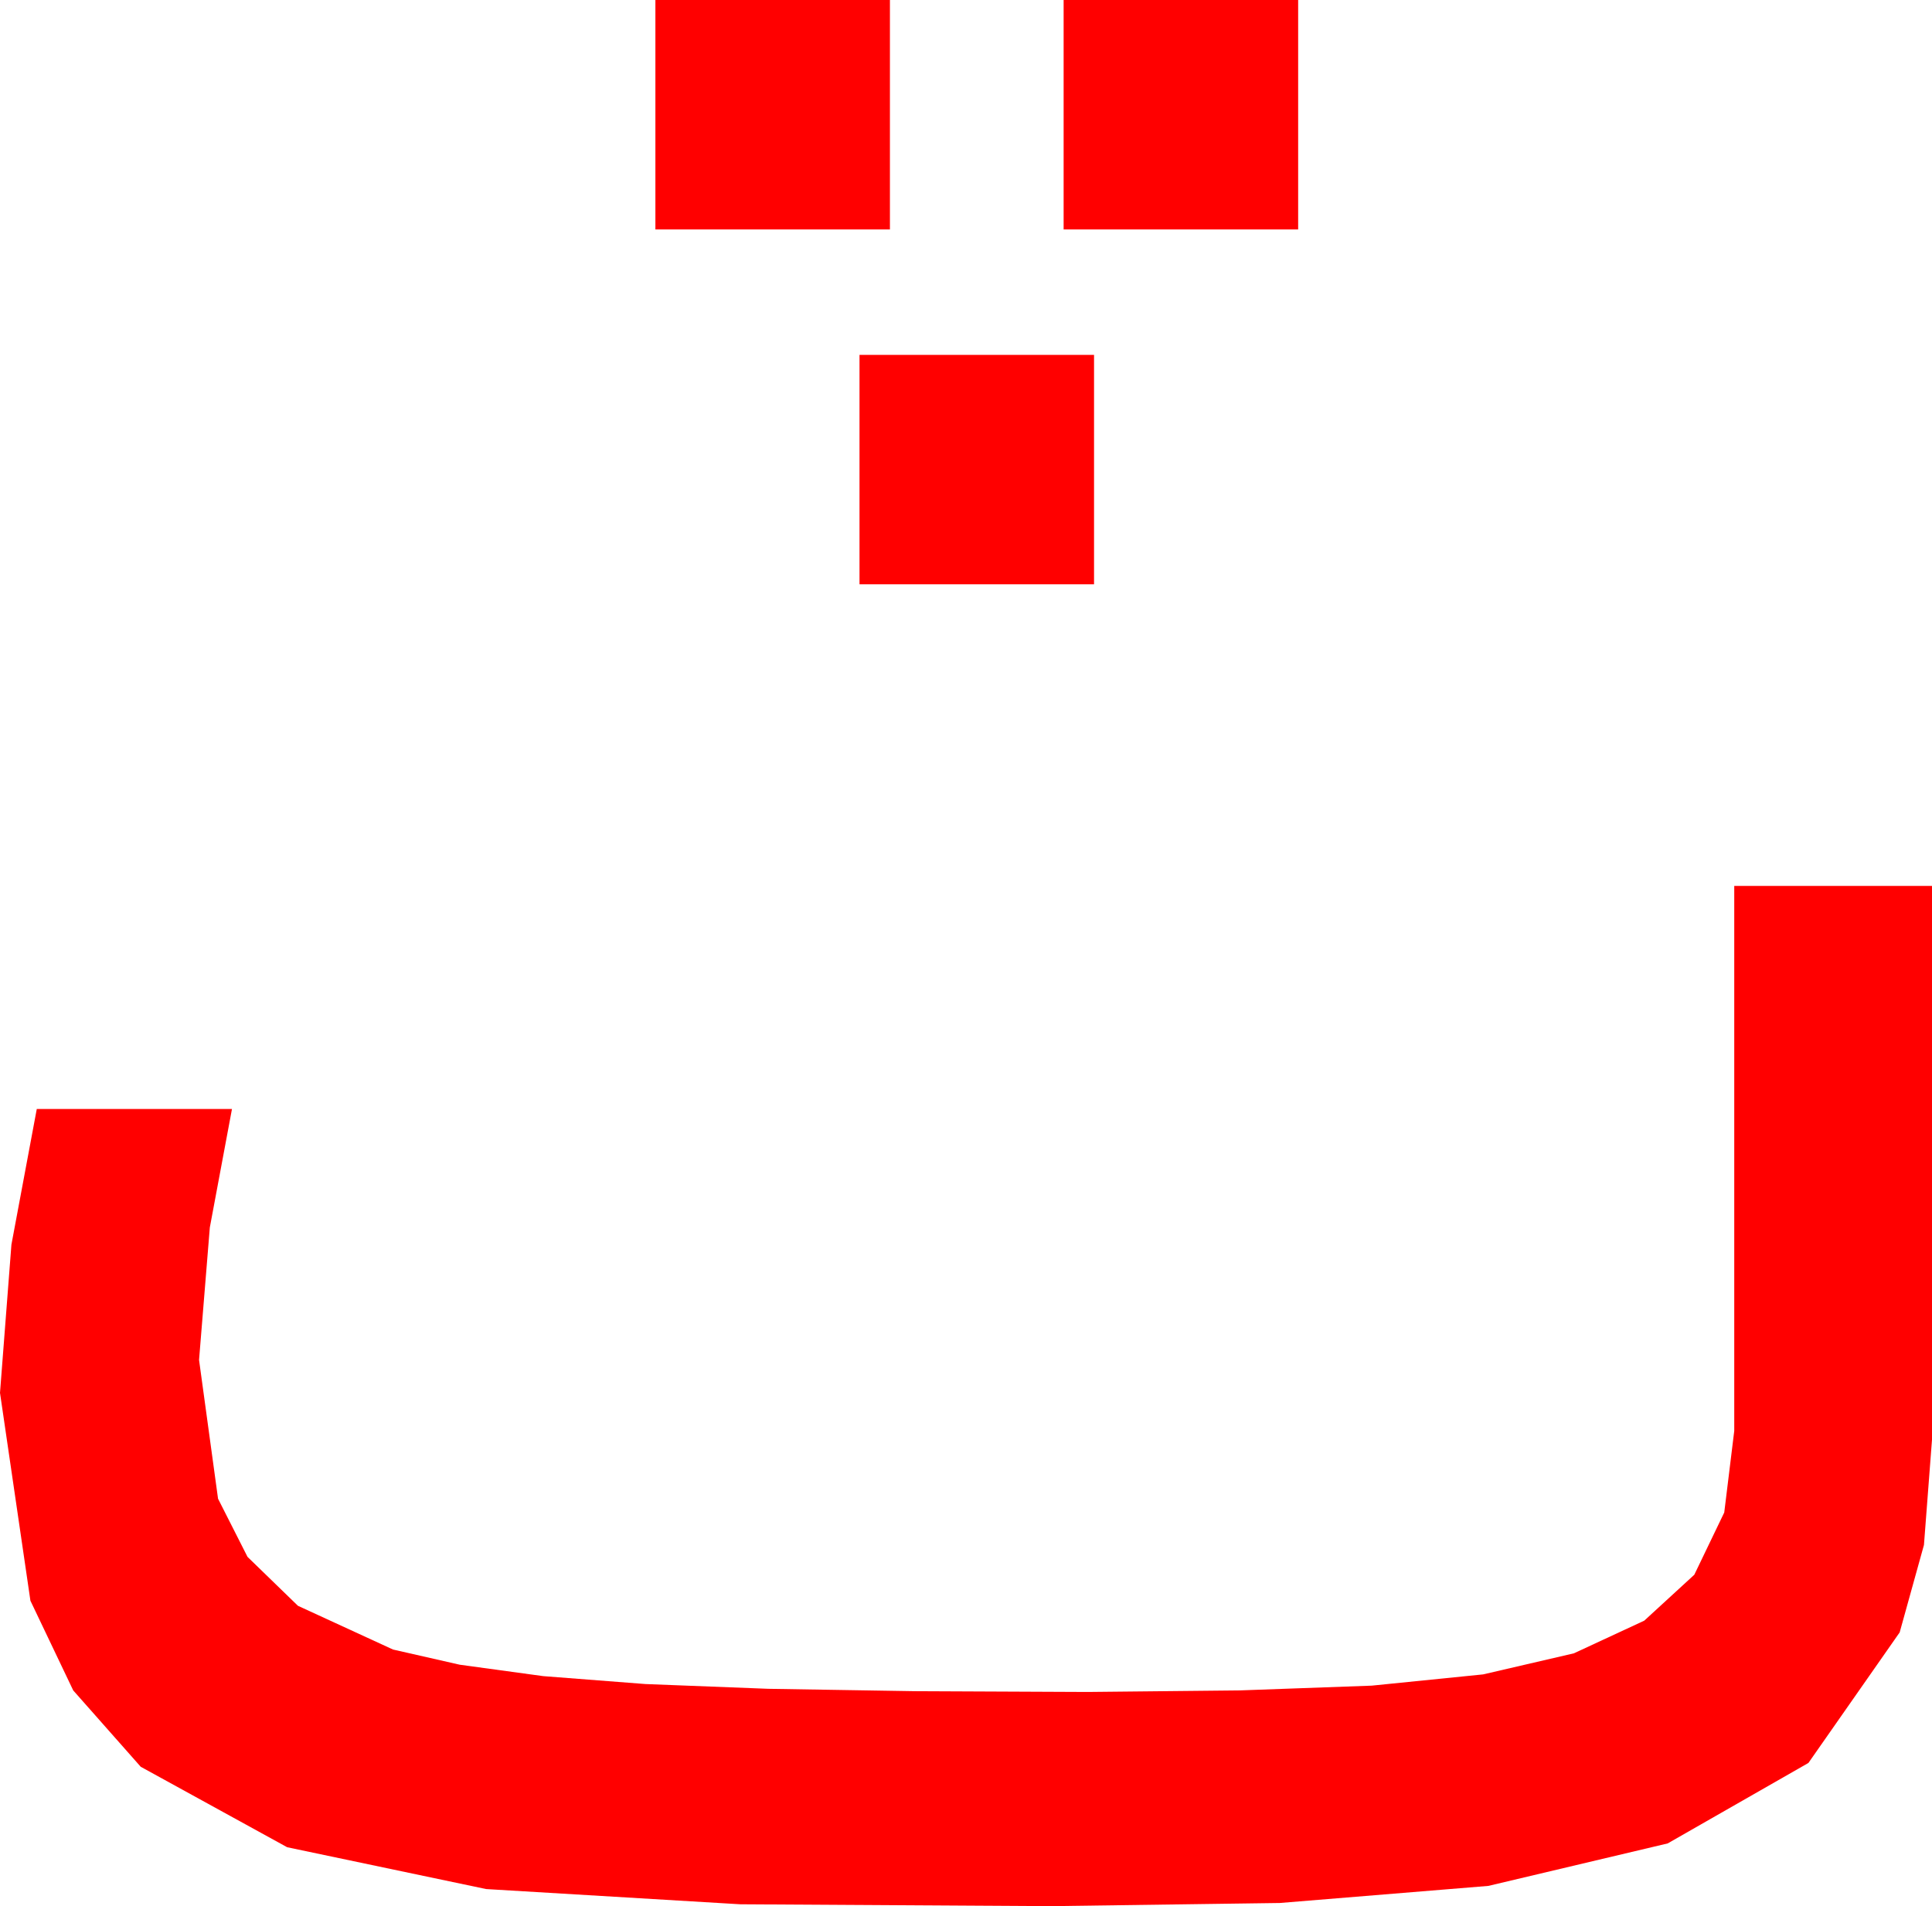 <?xml version="1.0" encoding="utf-8"?>
<!DOCTYPE svg PUBLIC "-//W3C//DTD SVG 1.1//EN" "http://www.w3.org/Graphics/SVG/1.1/DTD/svg11.dtd">
<svg width="44.648" height="44.062" xmlns="http://www.w3.org/2000/svg" xmlns:xlink="http://www.w3.org/1999/xlink" xmlns:xml="http://www.w3.org/XML/1998/namespace" version="1.1">
  <g>
    <g>
      <path style="fill:#FF0000;fill-opacity:1" d="M40.078,20.479L44.648,20.479 44.648,33.281 44.462,35.713 43.901,37.734 41.792,40.752 38.54,42.612 34.395,43.594 29.575,43.989 24.287,44.062 17.109,44.019 11.235,43.667 6.636,42.7 3.252,40.84 1.692,39.075 0.703,37.002 0,32.197 0.264,28.77 0.85,25.635 5.361,25.635 4.849,28.374 4.6,31.436 5.039,34.644 5.72,35.988 6.885,37.119 9.082,38.13 10.624,38.481 12.554,38.745 14.916,38.928 17.754,39.038 21.138,39.093 25.137,39.111 28.652,39.075 31.699,38.965 34.274,38.705 36.372,38.218 37.998,37.463 39.155,36.401 39.847,34.962 40.078,33.076 40.078,20.479z M19.863,8.203L25.283,8.203 25.283,13.506 19.863,13.506 19.863,8.203z M24.58,0L30,0 30,5.303 24.58,5.303 24.58,0z M15.146,0L20.566,0 20.566,5.303 15.146,5.303 15.146,0z" />
    </g>
  </g>
</svg>